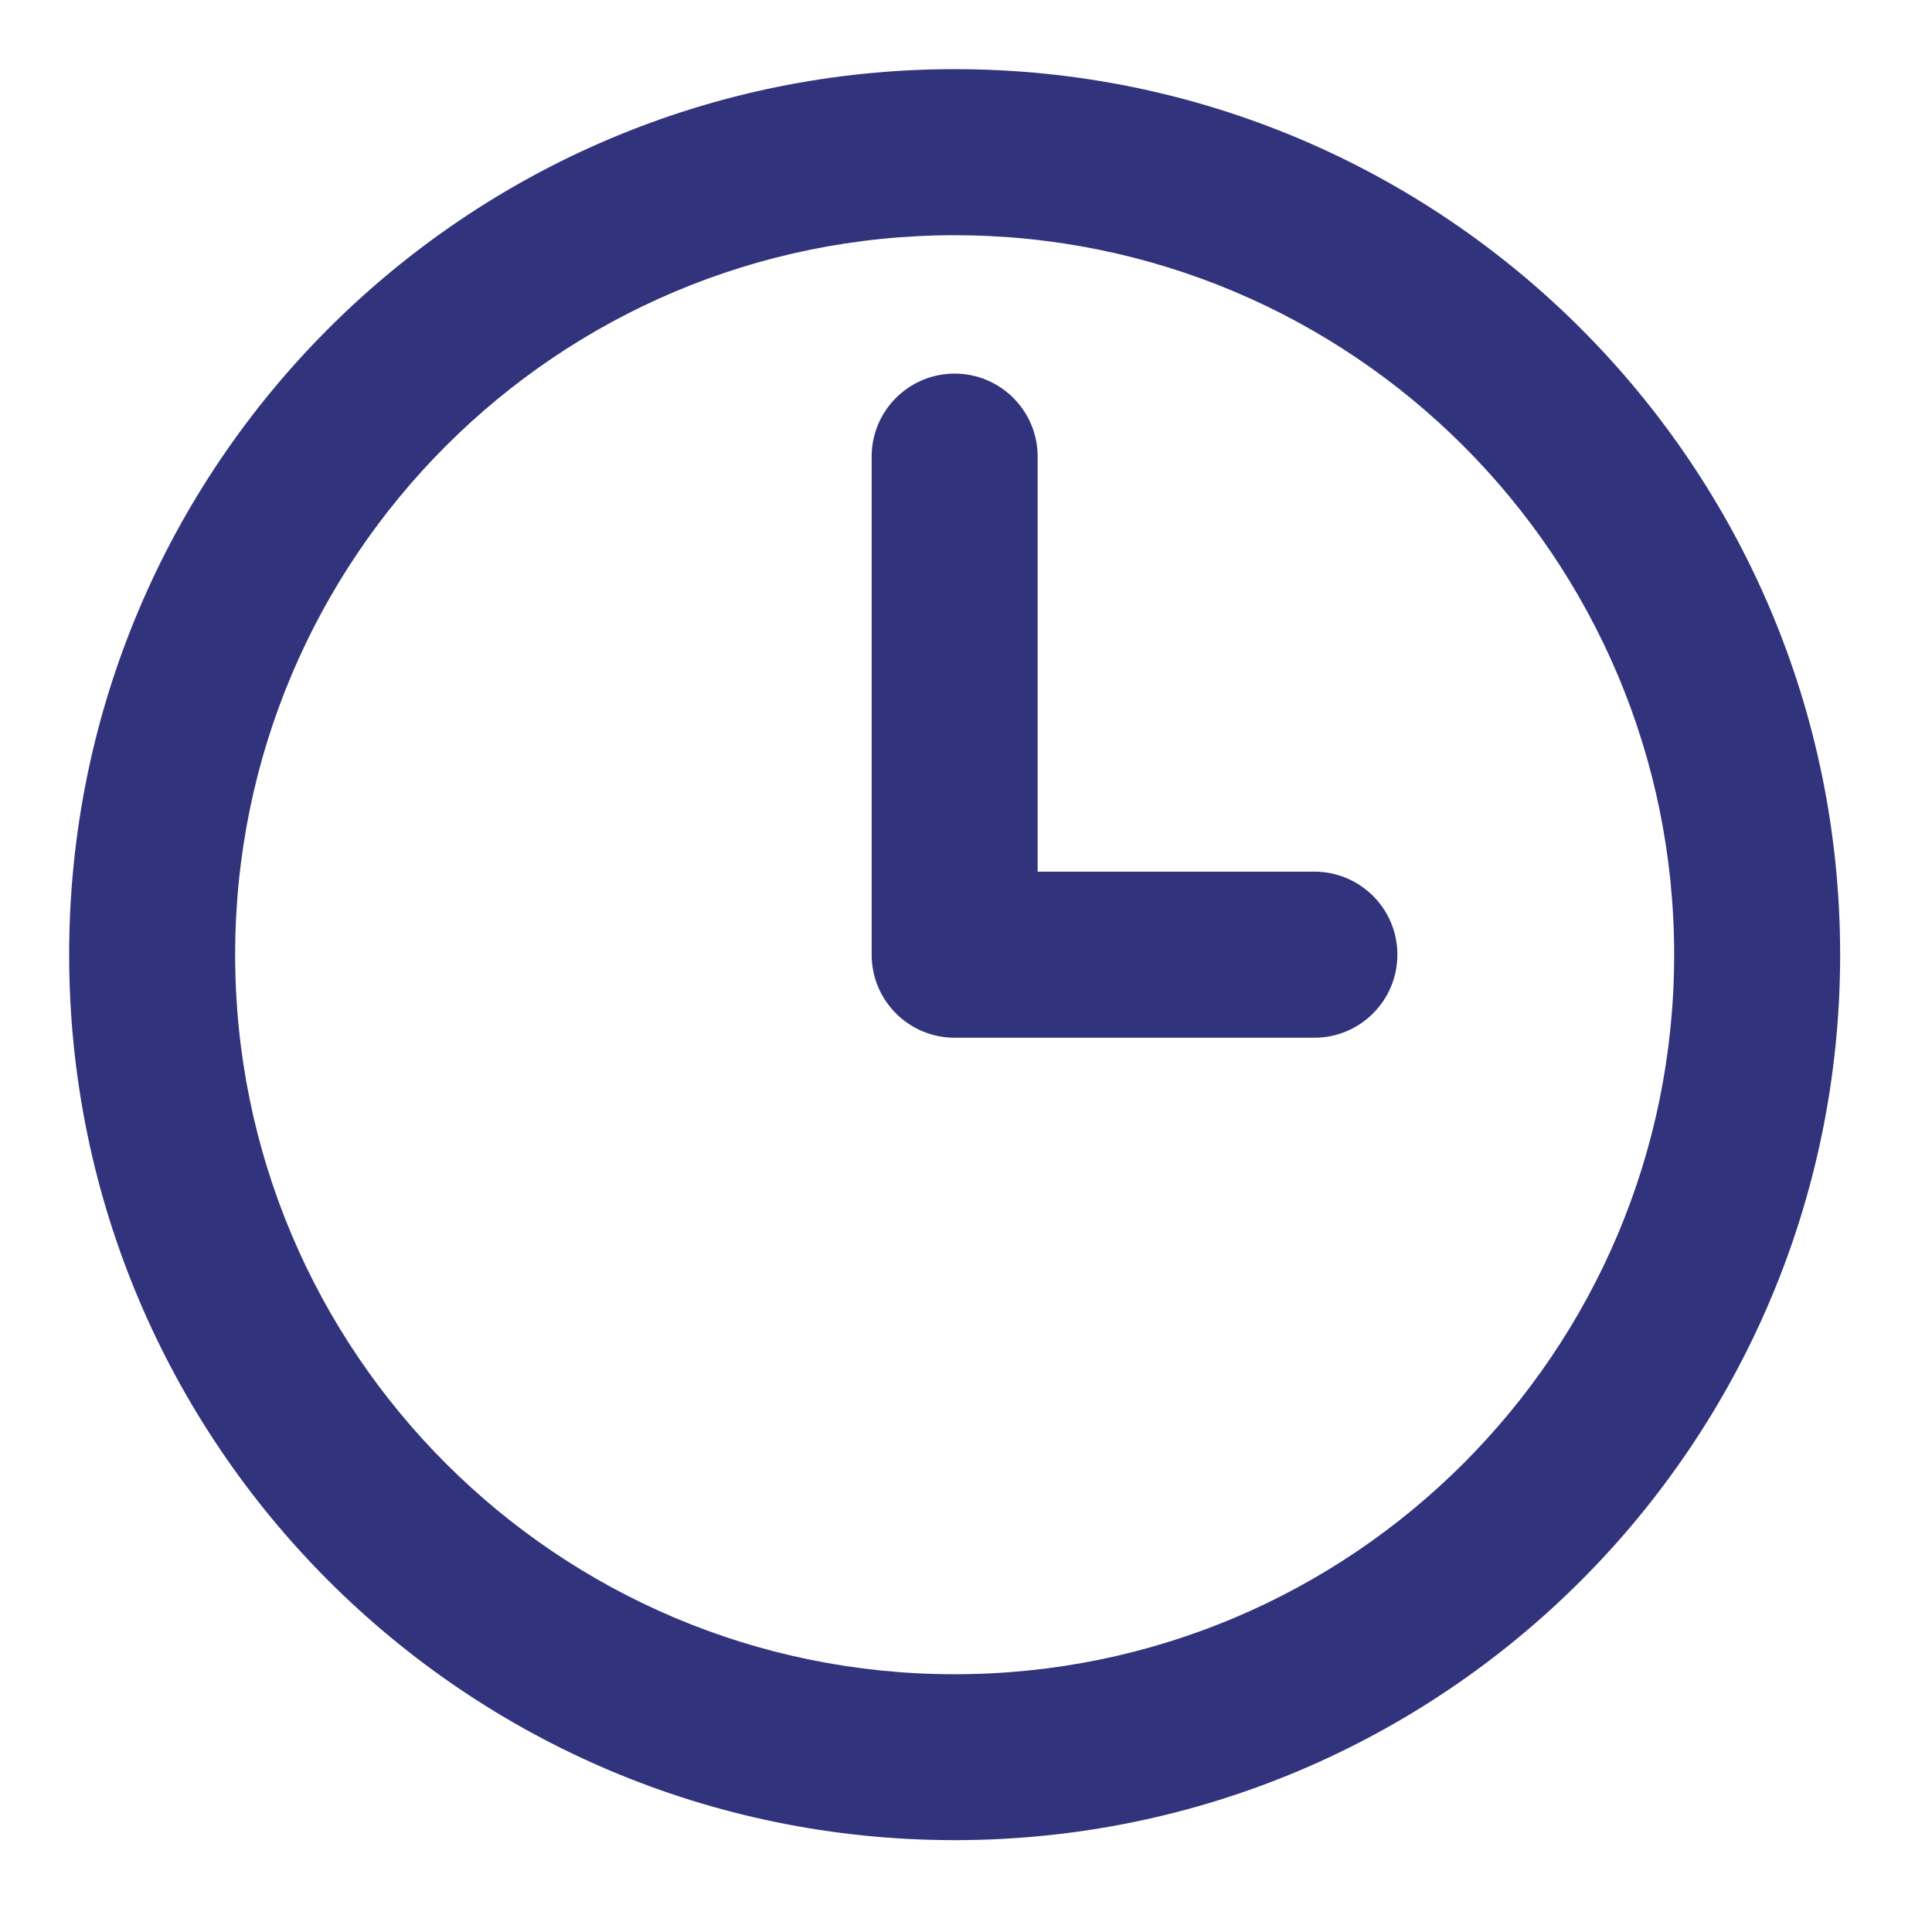 <?xml version="1.0" encoding="utf-8"?>
<!-- Generator: Adobe Illustrator 16.0.0, SVG Export Plug-In . SVG Version: 6.00 Build 0)  -->
<!DOCTYPE svg PUBLIC "-//W3C//DTD SVG 1.1//EN" "http://www.w3.org/Graphics/SVG/1.1/DTD/svg11.dtd">
<svg version="1.1" id="图层_1" xmlns="http://www.w3.org/2000/svg" xmlns:xlink="http://www.w3.org/1999/xlink" x="0px" y="0px"
	 width="24px" height="24px" viewBox="0 0 24 24" enable-background="new 0 0 24 24" xml:space="preserve">
<path fill-rule="evenodd" clip-rule="evenodd" fill="#31337D" d="M11.859,22.859c-6.075,0-11-4.925-11-11s4.925-11,11-11
	s11,4.925,11,11S17.935,22.859,11.859,22.859z M11.859,2.922c-4.936,0-8.938,4.001-8.938,8.938c0,4.936,4.001,8.938,8.938,8.938
	c4.936,0,8.938-4.002,8.938-8.938C20.797,6.923,16.795,2.922,11.859,2.922z M16.328,12.891h-2.063h-1.375h-1.031l0,0
	c-0.57,0-1.031-0.462-1.031-1.031V5.672c0-0.569,0.461-1.031,1.031-1.031c0.569,0,1.031,0.462,1.031,1.031v5.156h1.375h2.063
	c0.569,0,1.031,0.462,1.031,1.031S16.897,12.891,16.328,12.891z"/>
</svg>
